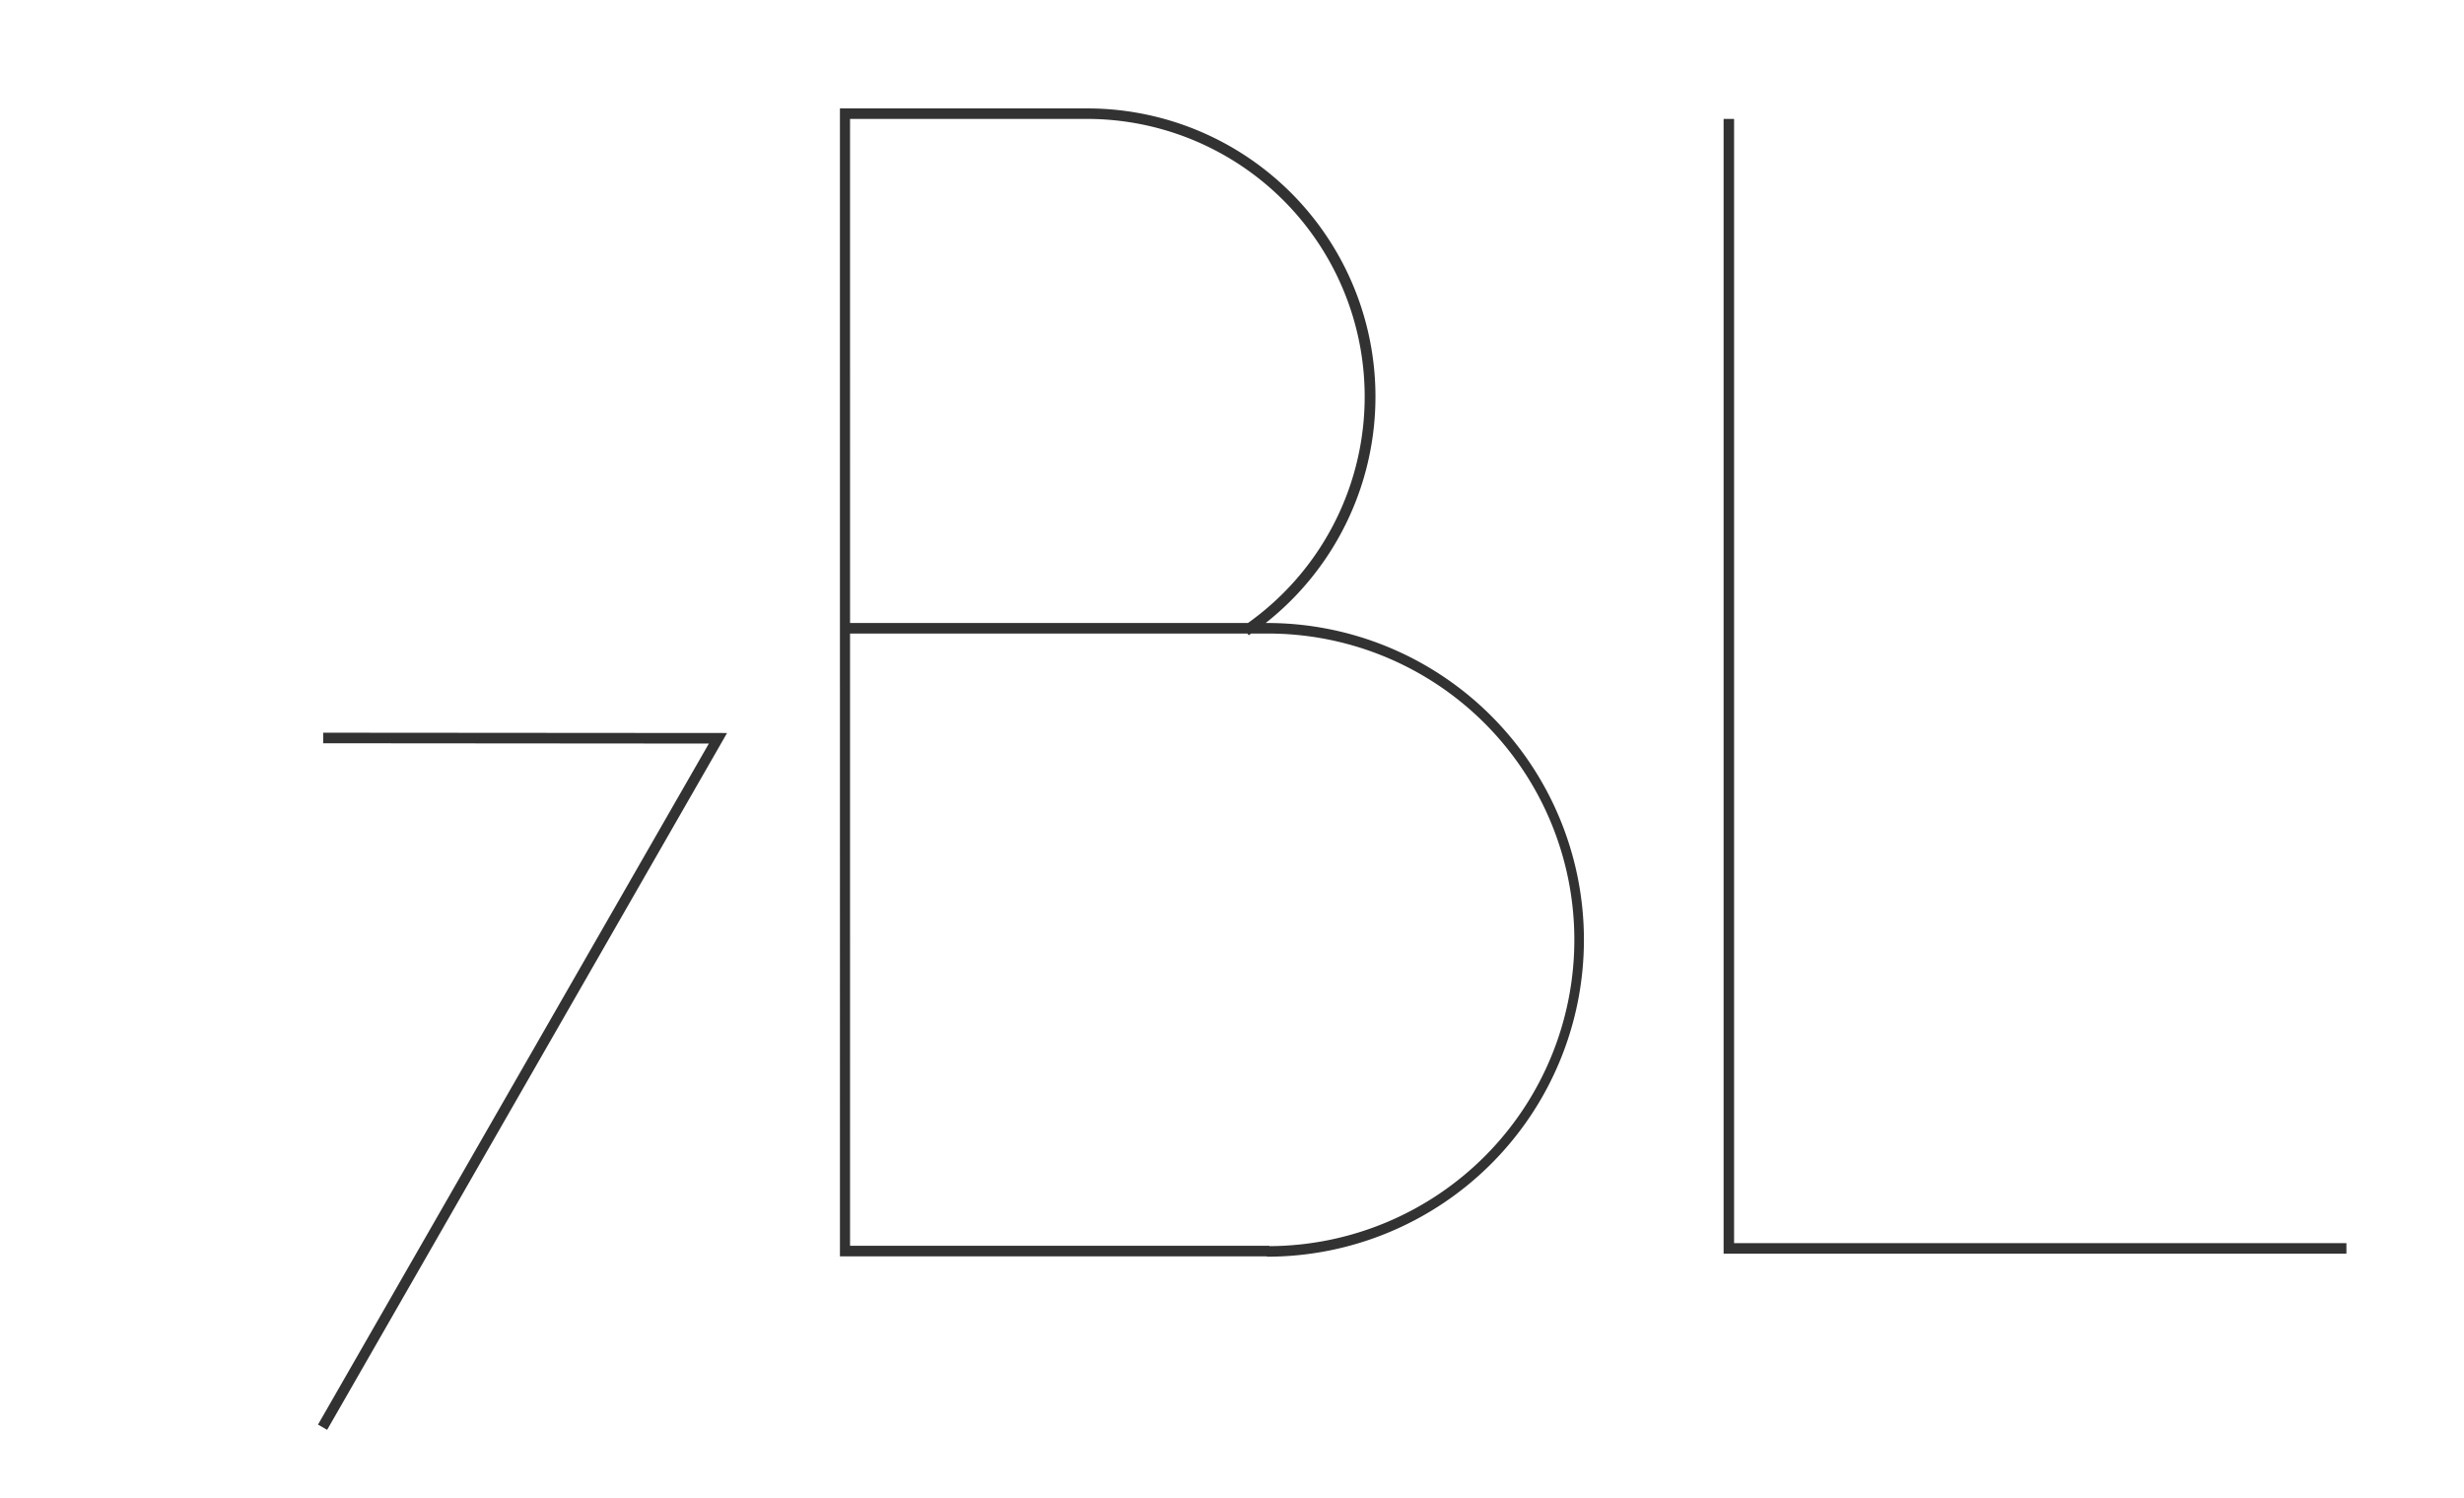 <svg id="Camada_1" data-name="Camada 1" xmlns="http://www.w3.org/2000/svg" viewBox="0 0 329 200"><defs><style>.cls-1{fill:#323232;}</style></defs><title>Imagens site</title><polygon class="cls-1" points="43.68 190.93 42.46 190.23 94.65 99.29 43.15 99.25 43.15 97.84 97.08 97.88 43.68 190.93"/><path class="cls-1" d="M169.15,167.81v-.05h-57V14.48h33.48A38.49,38.49,0,0,1,169,83.19h.18a42.31,42.31,0,0,1,0,84.62Zm-55.65-1.46h56v.05a40.9,40.9,0,0,0-.38-81.8h-2.07l-.32.23-.16-.23H113.5Zm0-83.16h53.13A37.09,37.09,0,0,0,145,15.88H113.5Z"/><polygon class="cls-1" points="313.3 167.41 230.14 167.41 230.14 15.88 231.54 15.88 231.54 166 313.3 166 313.3 167.41"/></svg>